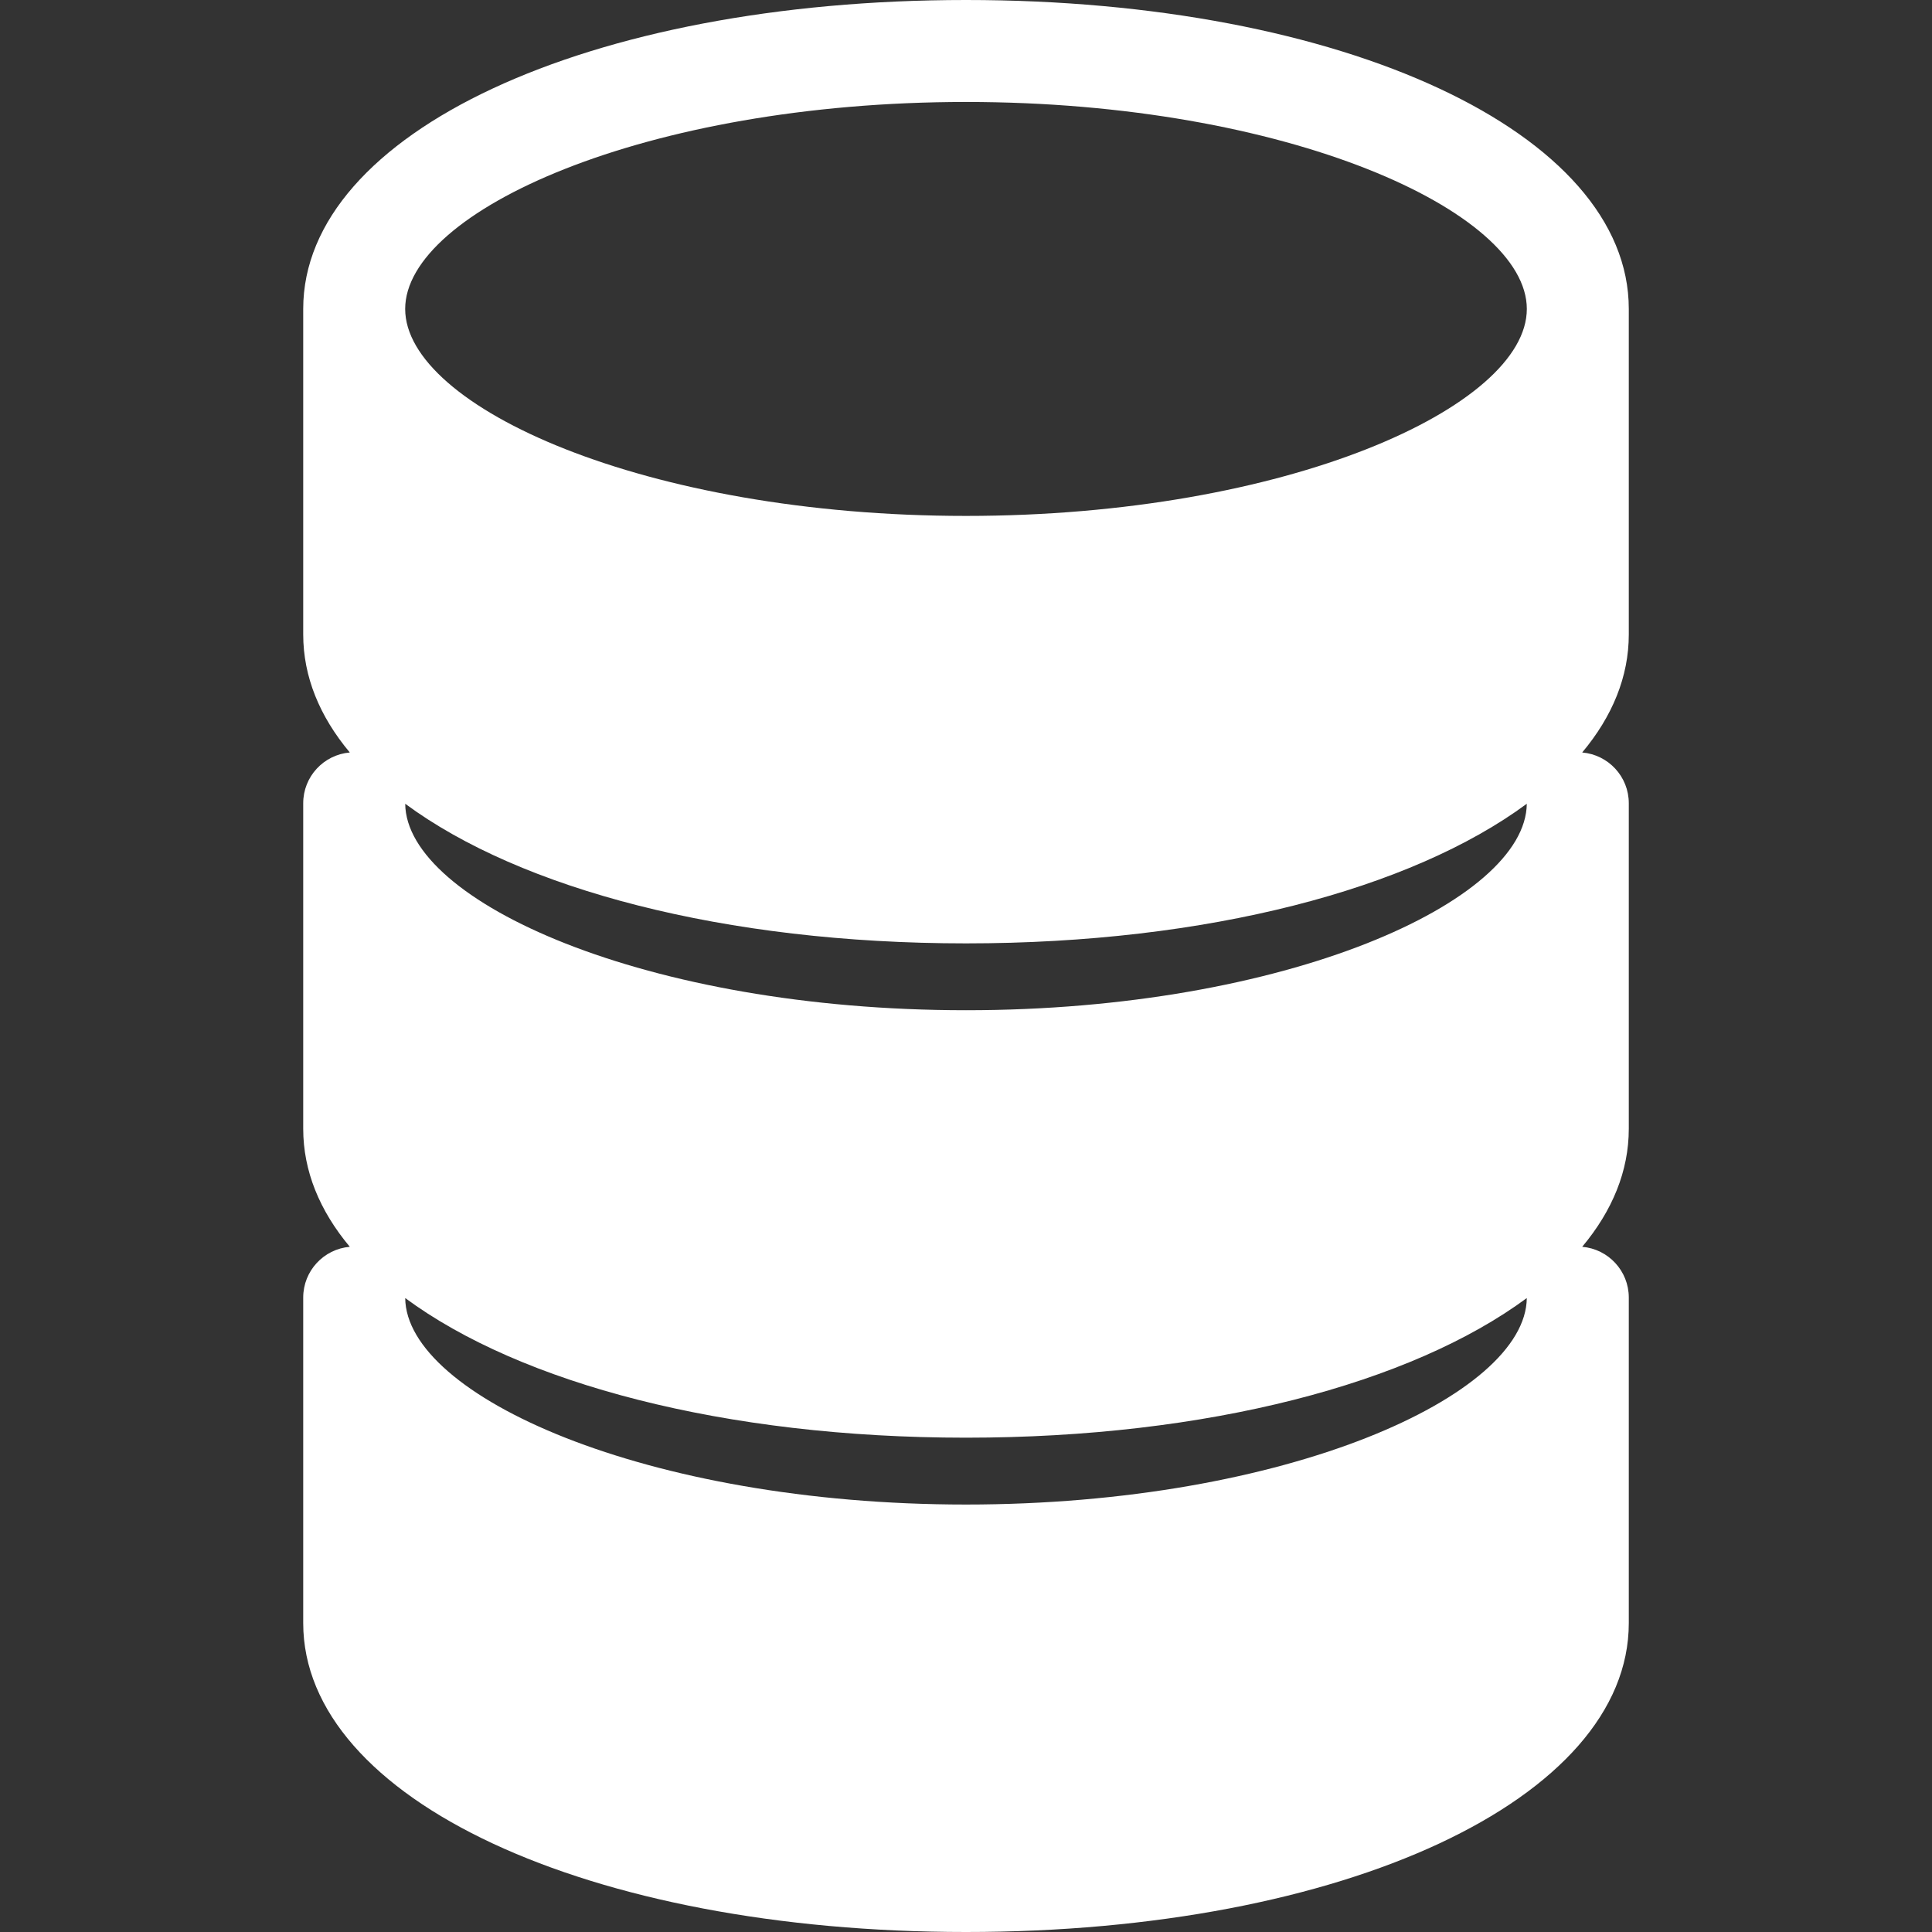 <?xml version="1.0"?>
<svg xmlns="http://www.w3.org/2000/svg" xmlns:xlink="http://www.w3.org/1999/xlink" version="1.1" id="Capa_1" x="0px" y="0px" viewBox="0 0 284.207 284.207" style="enable-background:new 0 0 284.207 284.207;" xml:space="preserve" width="512" height="512" class=""><rect x="0" y="0" width="284.207" height="284.207" fill="#333333" stroke="none"/><g><path d="M239.604,45.447c0-25.909-41.916-45.447-97.5-45.447s-97.5,19.538-97.5,45.447v47.882c0,6.217,2.419,12.064,6.854,17.365  c-3.84,0.328-6.854,3.543-6.854,7.468v47.882c0,6.217,2.419,12.065,6.855,17.366c-3.84,0.328-6.855,3.543-6.855,7.468v47.881  c0,25.91,41.916,45.448,97.5,45.448s97.5-19.538,97.5-45.448v-47.881c0-3.925-3.016-7.14-6.855-7.468  c4.437-5.301,6.855-11.149,6.855-17.366v-47.882c0-3.925-3.015-7.14-6.855-7.468c4.436-5.301,6.855-11.148,6.855-17.365V45.447z   M224.598,190.952c-0.121,14.354-35.358,30.373-82.494,30.373s-82.373-16.02-82.494-30.373  c16.977,12.544,46.938,20.539,82.494,20.539S207.621,203.496,224.598,190.952z M224.598,118.238  c-0.123,14.354-35.359,30.372-82.494,30.372s-82.371-16.019-82.494-30.372c16.977,12.543,46.938,20.538,82.494,20.538  S207.621,130.781,224.598,118.238z M142.104,15c47.218,0,82.5,16.075,82.5,30.447s-35.282,30.447-82.5,30.447  s-82.5-16.075-82.5-30.447S94.886,15,142.104,15z" data-original="#000000" class="active-path" style="fill:#FFFFFF" data-old_color="#000000"/></g> </svg>
